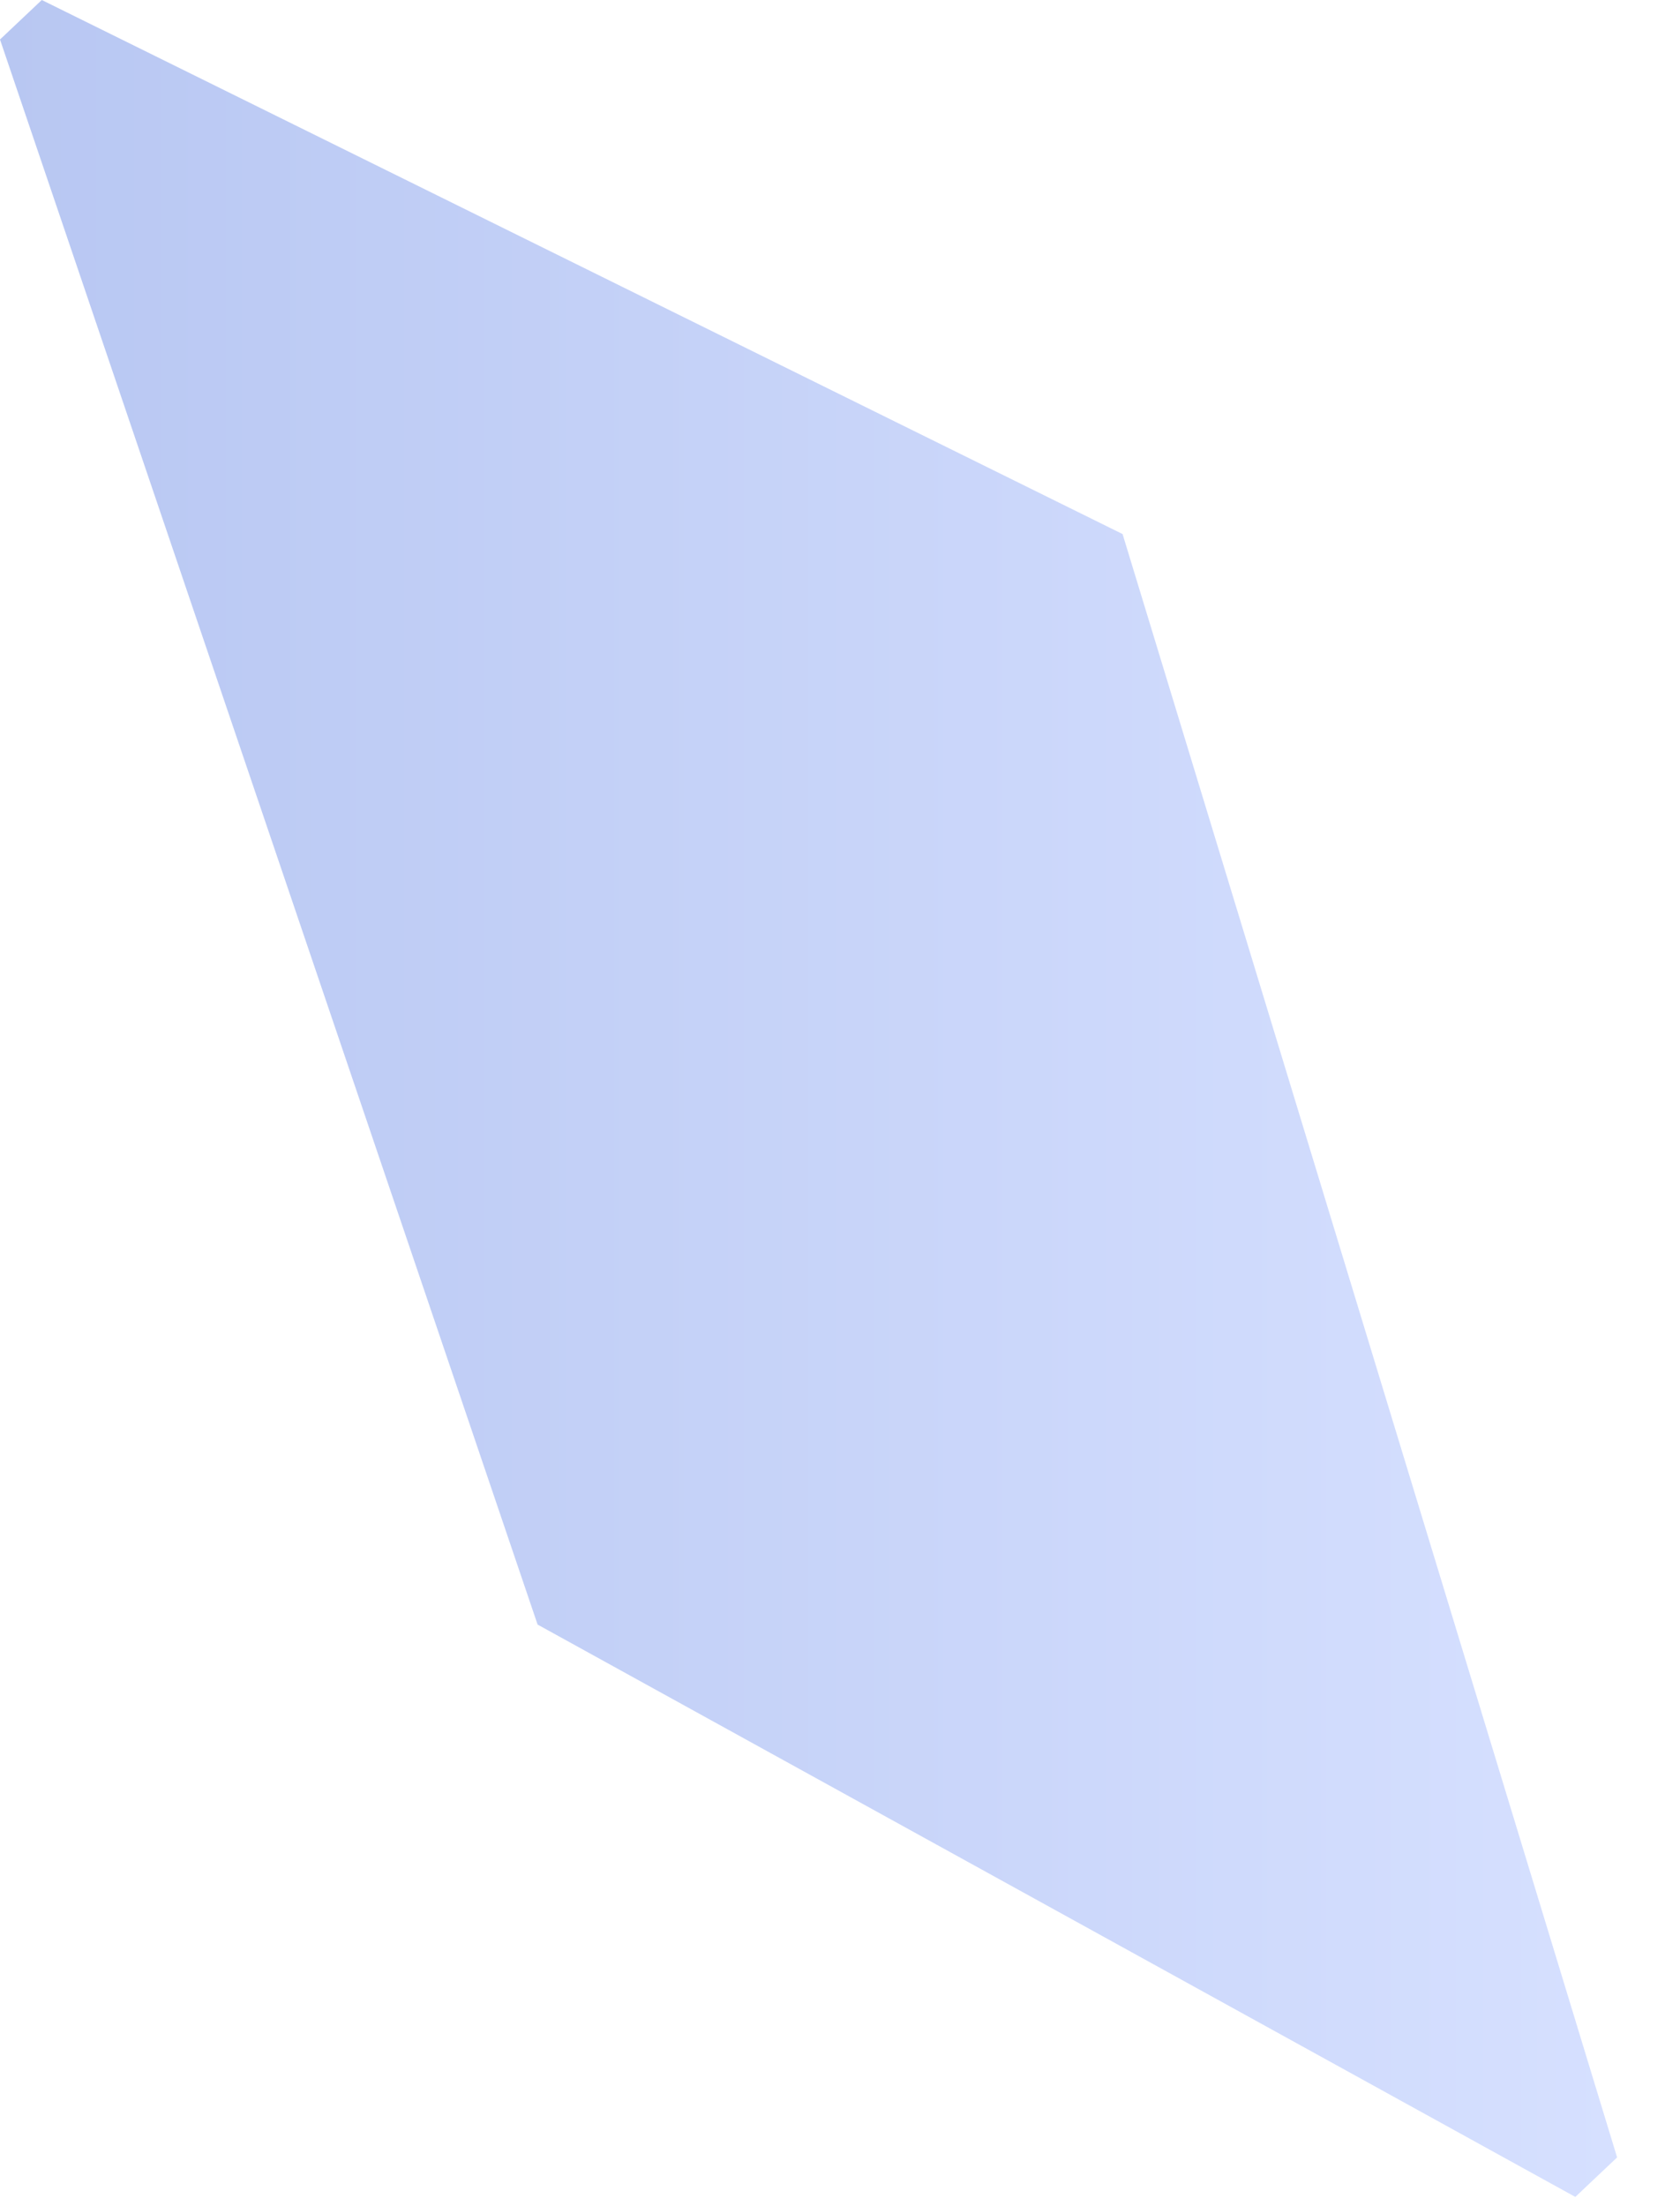 <svg fill="none" xmlns="http://www.w3.org/2000/svg" viewBox="0 0 16 21">
  <path d="M10.69 5.083L.398 0 0 .376l5.12 15.088 9.883 5.448.398-.376-4.71-15.453z" fill="url(#rTA5LlVPDLZRa)"/>
  <defs>
    <linearGradient id="rTA5LlVPDLZRa" x1="15.401" y1="10.456" x2="0" y2="10.456" gradientUnits="userSpaceOnUse">
      <stop stop-color="#D6E0FF"/>
      <stop offset="1" stop-color="#B8C7F2"/>
    </linearGradient>
  </defs>
</svg>

